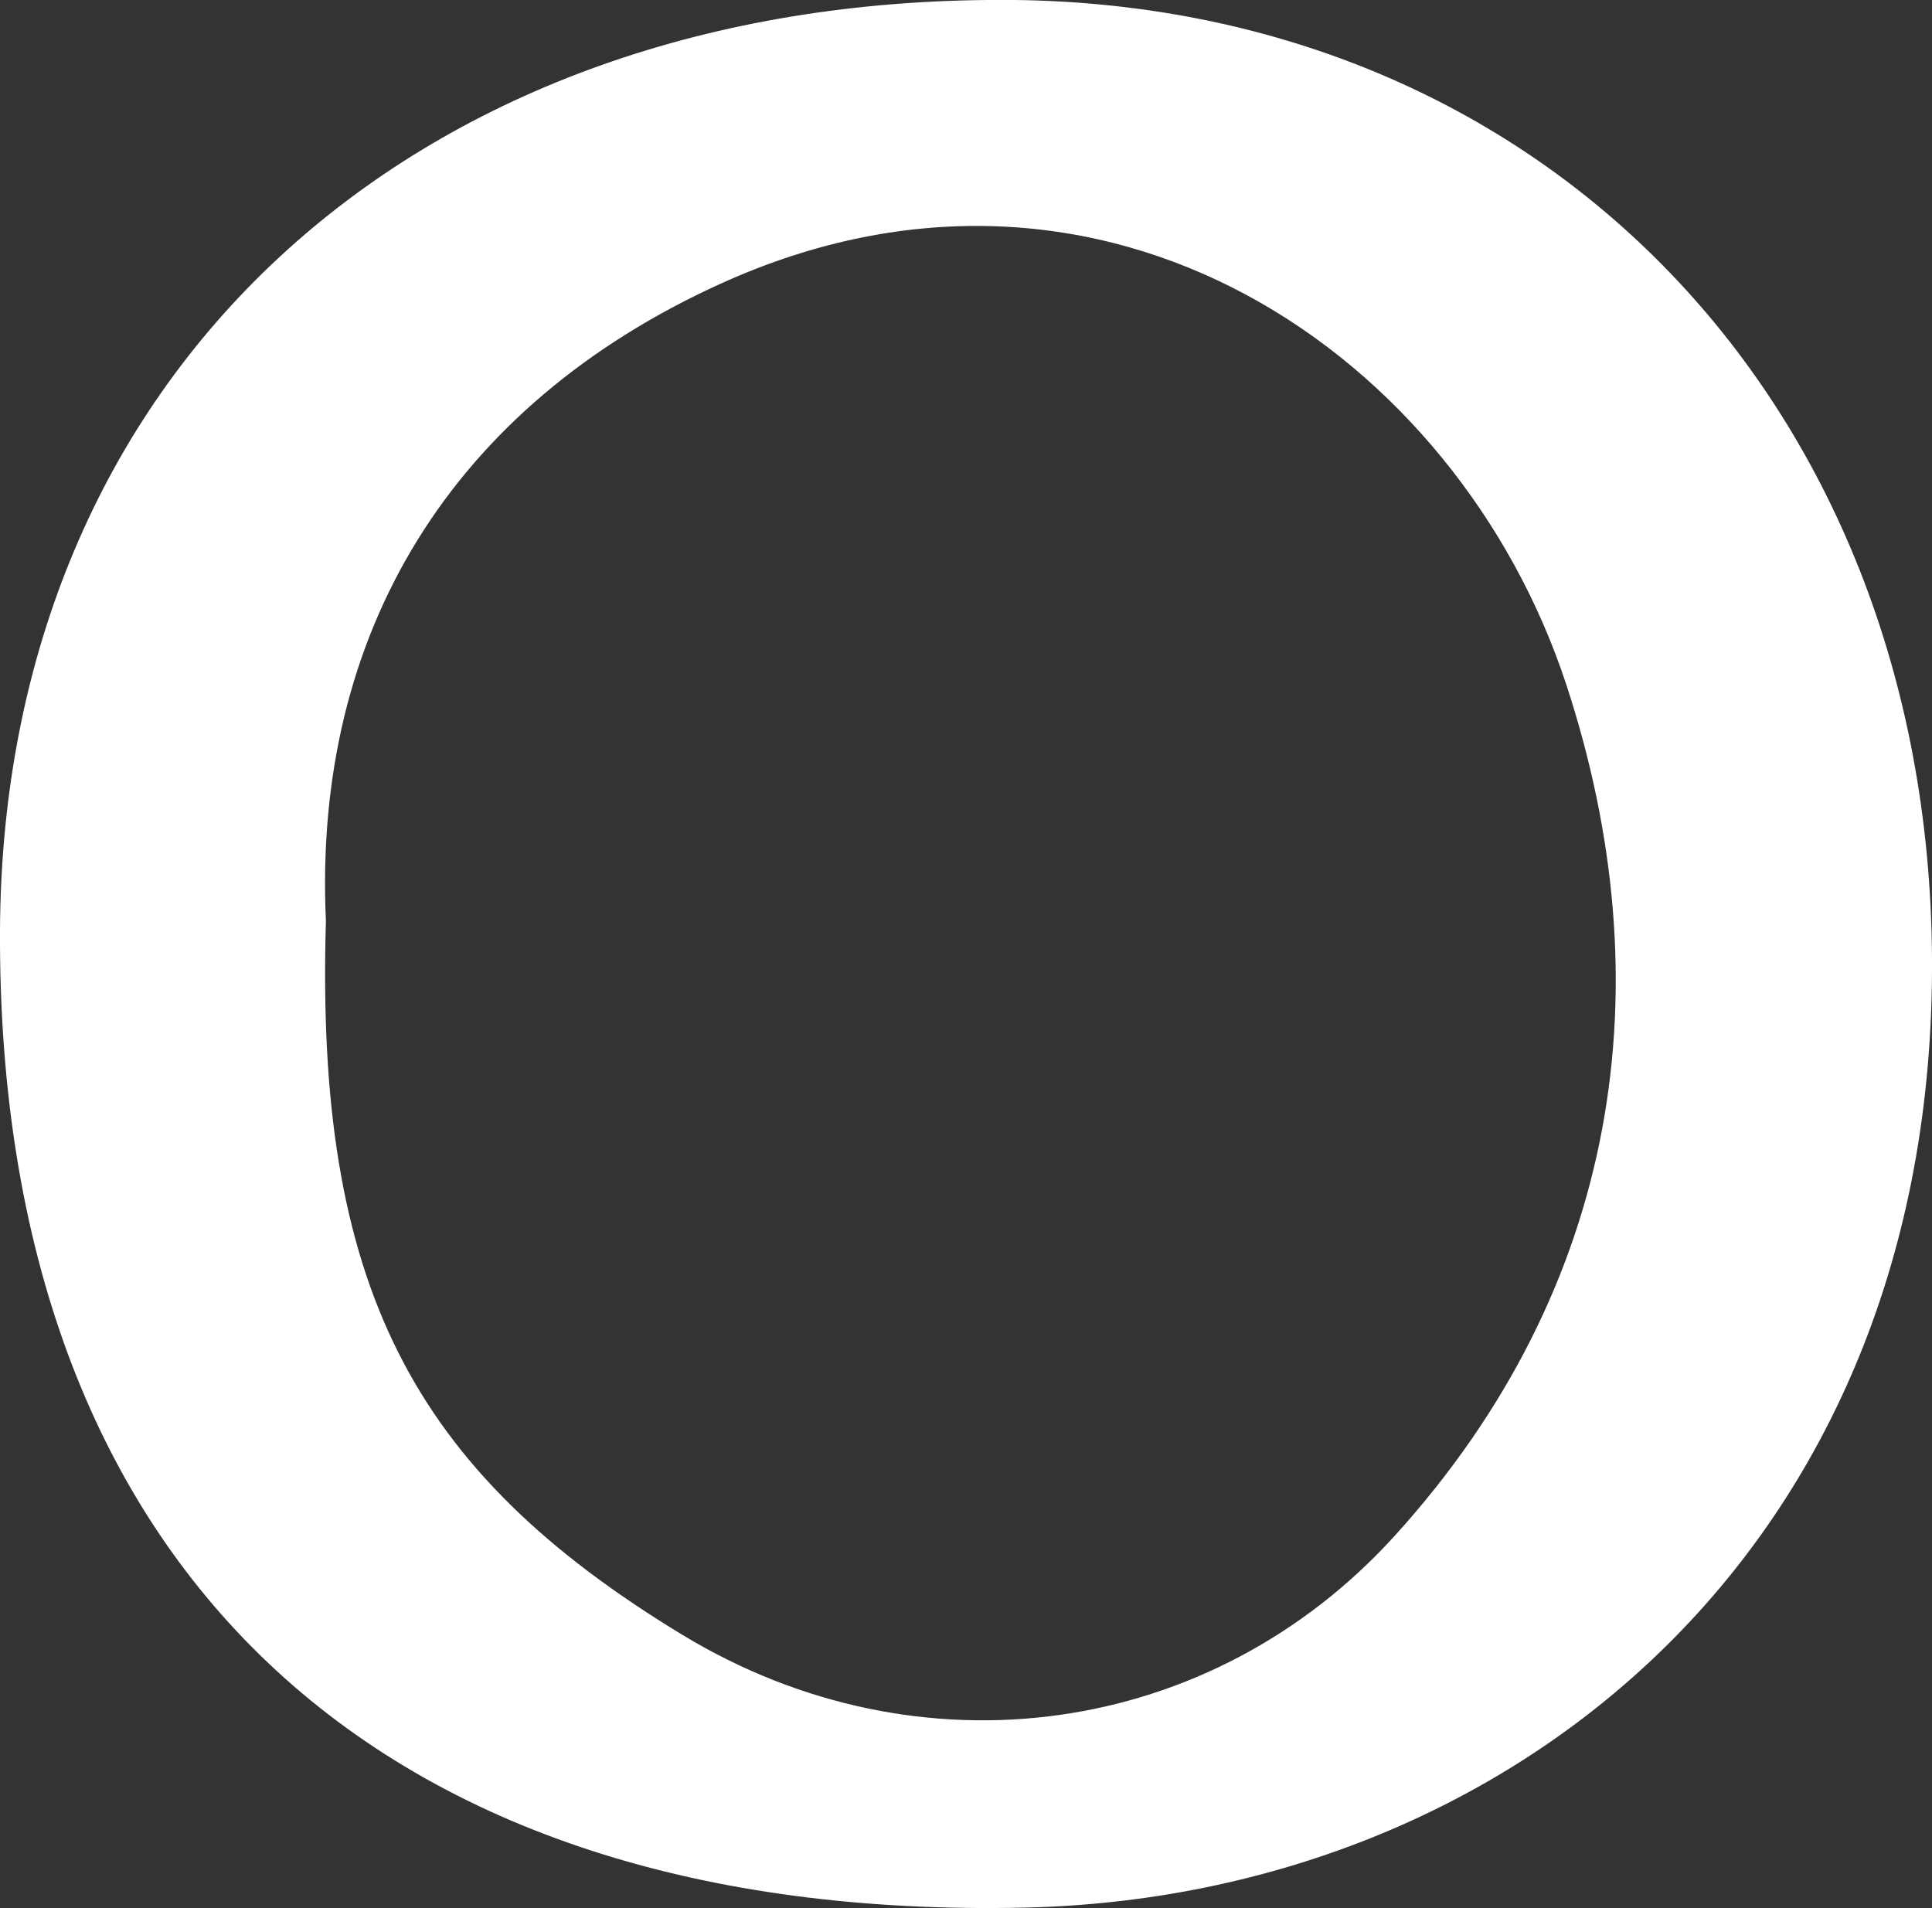 <?xml version="1.0" encoding="UTF-8"?>
<svg id="_레이어_2" data-name="레이어 2" xmlns="http://www.w3.org/2000/svg" viewBox="0 0 91.29 90.16">
  <rect x="0" y="0" width="91.29" height="90.16" fill="#333333" stroke="none"/>
  <defs>
    <style>
      .cls-1 {
        fill: #fff;
        stroke-width: 0px;
      }
    </style>
  </defs>
  <g id="_레이어_1-2" data-name="레이어 1">
    <path class="cls-1" d="M46.65,0c25.73-.34,44.48,18.66,44.64,45.27.17,28.09-20.12,44.37-42.88,44.87C17.8,90.81-.12,74.04,0,44.01.1,17.63,19.39.25,46.65,0ZM15.4,43.52c-.51,17.15,4,25.95,16.86,33.74,11.16,6.76,24.96,4.9,33.67-4.72,10.64-11.75,12.73-26.03,8.08-40.19-5.13-15.61-21.85-27.18-39.97-18.94-12.67,5.76-19.27,16.47-18.64,30.11Z"/>
  </g>
</svg>